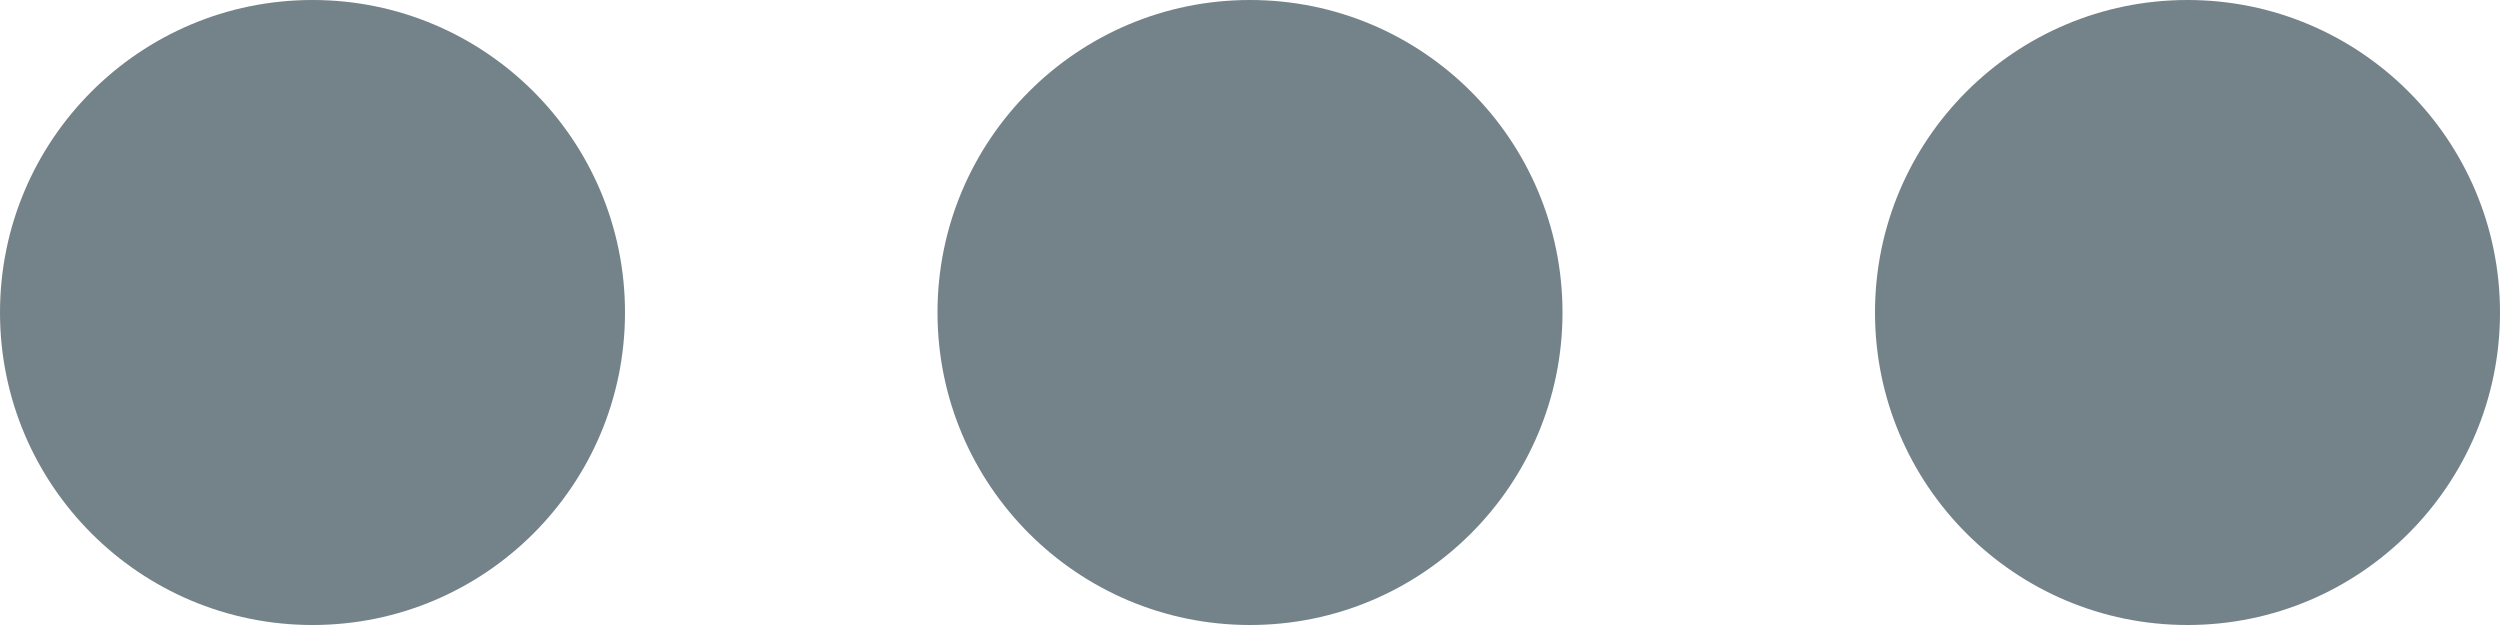 <svg xmlns="http://www.w3.org/2000/svg" viewBox="0 0 16 4"><defs><style>.cls-1{fill:#748389;}</style></defs><title>btn-meehh</title><g id="Layer_2" data-name="Layer 2"><g id="Layer_3" data-name="Layer 3"><circle class="cls-1" cx="2" cy="2" r="2"/><circle class="cls-1" cx="8" cy="2" r="2"/><circle class="cls-1" cx="14" cy="2" r="2"/></g></g></svg>